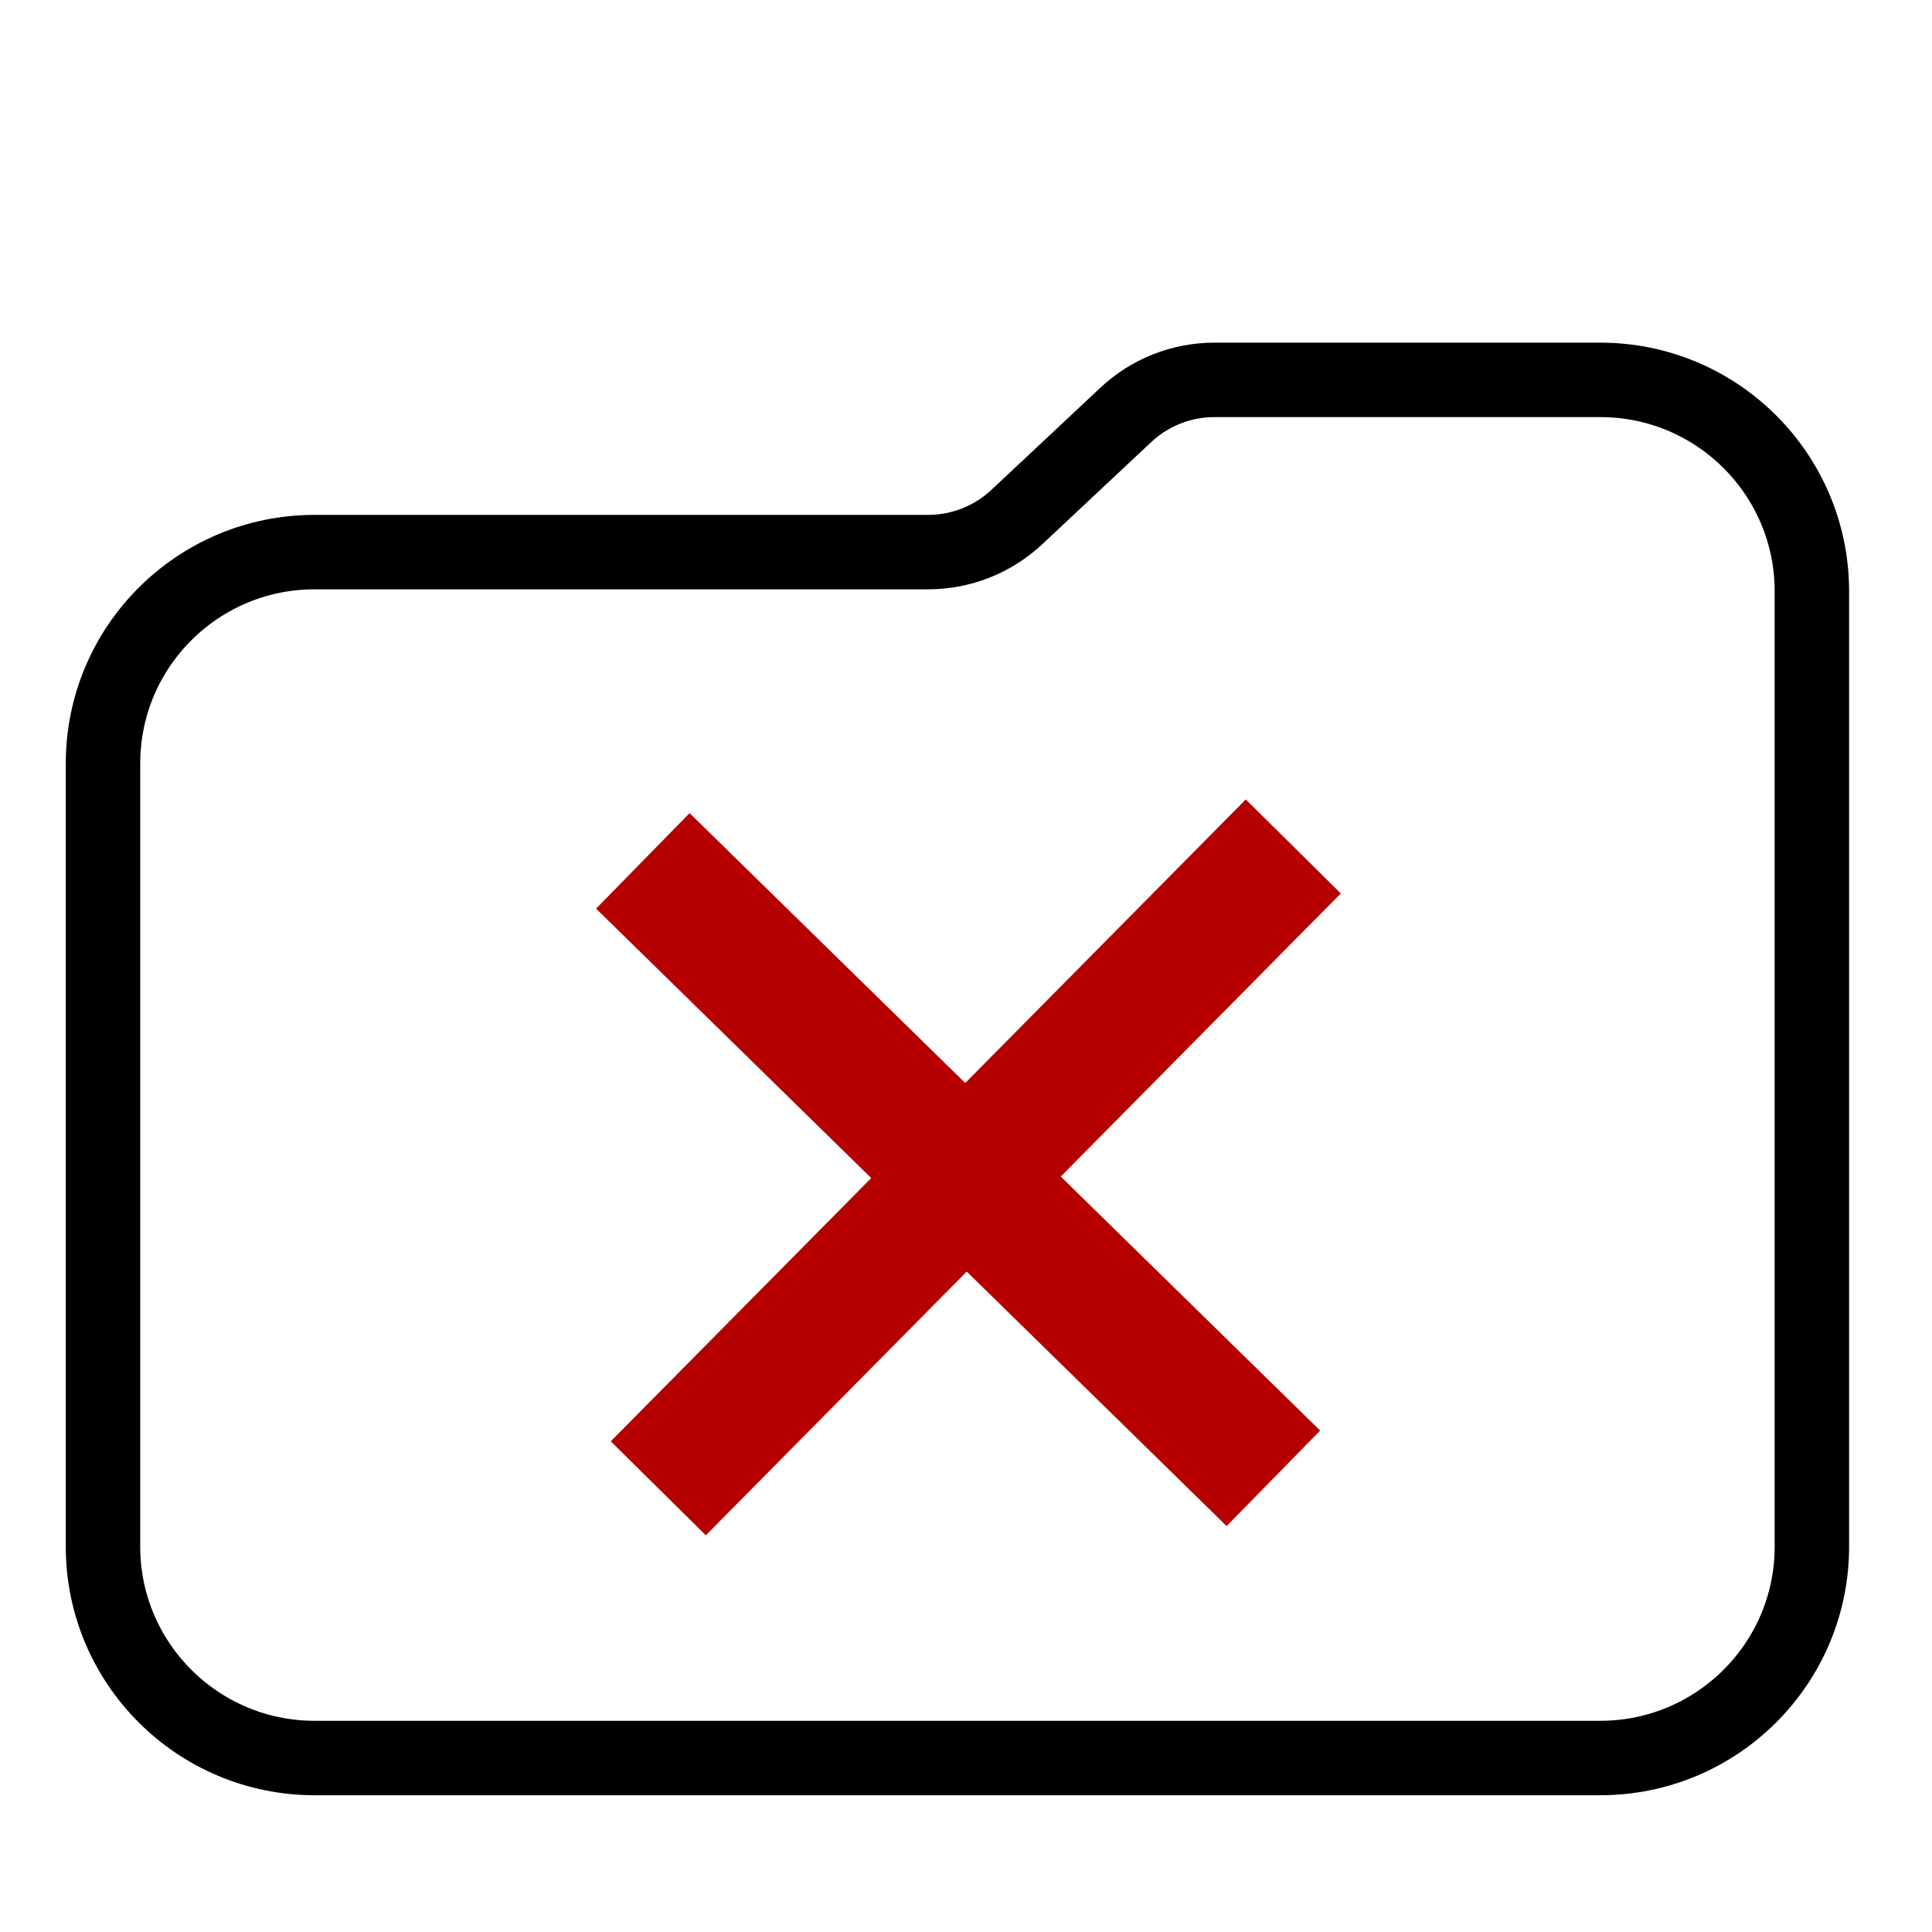 <?xml version="1.0" encoding="UTF-8" standalone="no"?>
<svg
   xmlns:dc="http://purl.org/dc/elements/1.1/"
   xmlns:cc="http://creativecommons.org/ns#"
   xmlns:rdf="http://www.w3.org/1999/02/22-rdf-syntax-ns#"
   xmlns:svg="http://www.w3.org/2000/svg"
   xmlns="http://www.w3.org/2000/svg"
   xmlns:sodipodi="http://sodipodi.sourceforge.net/DTD/sodipodi-0.dtd"
   xmlns:inkscape="http://www.inkscape.org/namespaces/inkscape"
   version="1.1"
   id="Capa_1"
   x="0px"
   y="0px"
   width="36.334px"
   height="36.334px"
   viewBox="0 0 36.334 36.334"
   style="enable-background:new 0 0 36.334 36.334;"
   xml:space="preserve"
   sodipodi:docname="remove_folder.svg"
   inkscape:version="1.0.1 (3bc2e813f5, 2020-09-07)"><defs
   id="defs911"><inkscape:path-effect
     effect="fillet_chamfer"
     id="path-effect920"
     is_visible="true"
     lpeversion="1"
     satellites_param="F,0,0,1,0,0,0,1 @ F,0,0,1,0,0,0,1 @ F,0,0,1,0,0,0,1 @ F,0,0,1,0,0,0,1 @ F,0,0,1,0,0,0,1 @ F,0,0,1,0,0,0,1 @ F,0,0,1,0,0,0,1 @ F,0,0,1,0,0,0,1 @ F,0,0,1,0,0,0,1 @ F,0,0,1,0,1.09,0,1 @ F,0,1,1,0,1.09,0,1 @ F,0,0,1,0,0,0,1"
     unit="px"
     method="auto"
     mode="F"
     radius="0"
     chamfer_steps="1"
     flexible="false"
     use_knot_distance="true"
     apply_no_radius="true"
     apply_with_radius="true"
     only_selected="false"
     hide_knots="false" /><inkscape:path-effect
     effect="fillet_chamfer"
     id="path-effect918"
     is_visible="true"
     lpeversion="1"
     satellites_param="F,0,1,1,0,0.848,0,1 @ F,0,0,1,0,0.848,0,1 @ F,0,1,1,0,0.848,0,1 @ F,0,1,1,0,0.848,0,1 @ F,0,1,1,0,0.848,0,1"
     unit="px"
     method="auto"
     mode="F"
     radius="0"
     chamfer_steps="1"
     flexible="false"
     use_knot_distance="true"
     apply_no_radius="true"
     apply_with_radius="true"
     only_selected="false"
     hide_knots="false" /></defs><sodipodi:namedview
   pagecolor="#ffffff"
   bordercolor="#666666"
   borderopacity="1"
   objecttolerance="10"
   gridtolerance="10"
   guidetolerance="10"
   inkscape:pageopacity="0"
   inkscape:pageshadow="2"
   inkscape:window-width="1920"
   inkscape:window-height="1017"
   id="namedview909"
   showgrid="false"
   inkscape:zoom="8.7806469"
   inkscape:cx="45.662225"
   inkscape:cy="20.62165"
   inkscape:window-x="1912"
   inkscape:window-y="2"
   inkscape:window-maximized="1"
   inkscape:current-layer="g1049"
   inkscape:snap-midpoints="true"
   inkscape:snap-to-guides="false"
   inkscape:snap-grids="false"
   showguides="false"
   inkscape:document-rotation="0" />
<g
   id="g876">
	<path
   id="path874"
   style="fill:none;fill-opacity:1;stroke:#000000;stroke-width:1.4;stroke-miterlimit:4;stroke-dasharray:none;stroke-opacity:1"
   d="m 22.837,7.144 c -0.619,3.32e-4 -1.214,0.236 -1.665,0.659 L 19.123,9.724 C 18.671,10.147 18.076,10.383 17.457,10.383 H 5.917 c -2.197,0 -3.98,1.779 -3.98,3.976 v 14.727 c 0,2.195 1.783,3.976 3.98,3.976 h 24.178 c 2.198,0 3.98,-1.781 3.98,-3.976 V 17.6 14.359 11.12 c 0,-2.196 -1.782,-3.976 -3.98,-3.976 z"
   sodipodi:nodetypes="ccccssssssccssc" />
<g
   id="g1049"
   transform="matrix(1.304,0,0,1.304,-10.372,-10.752)"
   style="stroke-width:0.767"><path
     style="fill:none;stroke:#b60000;stroke-width:1.928;stroke-linecap:butt;stroke-linejoin:miter;stroke-miterlimit:4;stroke-dasharray:none;stroke-opacity:1"
     d="m 26.606,20.453 -9.158,9.257"
     id="path1042" /><path
     style="fill:none;stroke:#b60000;stroke-width:1.928;stroke-linecap:butt;stroke-linejoin:miter;stroke-miterlimit:4;stroke-dasharray:none;stroke-opacity:1"
     d="m 17.225,20.661 9.094,8.905"
     id="path1044" /></g></g>
<g
   id="g878">
</g>
<g
   id="g880">
</g>
<g
   id="g882">
</g>
<g
   id="g884">
</g>
<g
   id="g886">
</g>
<g
   id="g888">
</g>
<g
   id="g890">
</g>
<g
   id="g892">
</g>
<g
   id="g894">
</g>
<g
   id="g896">
</g>
<g
   id="g898">
</g>
<g
   id="g900">
</g>
<g
   id="g902">
</g>
<g
   id="g904">
</g>
<g
   id="g906">
</g>
</svg>
